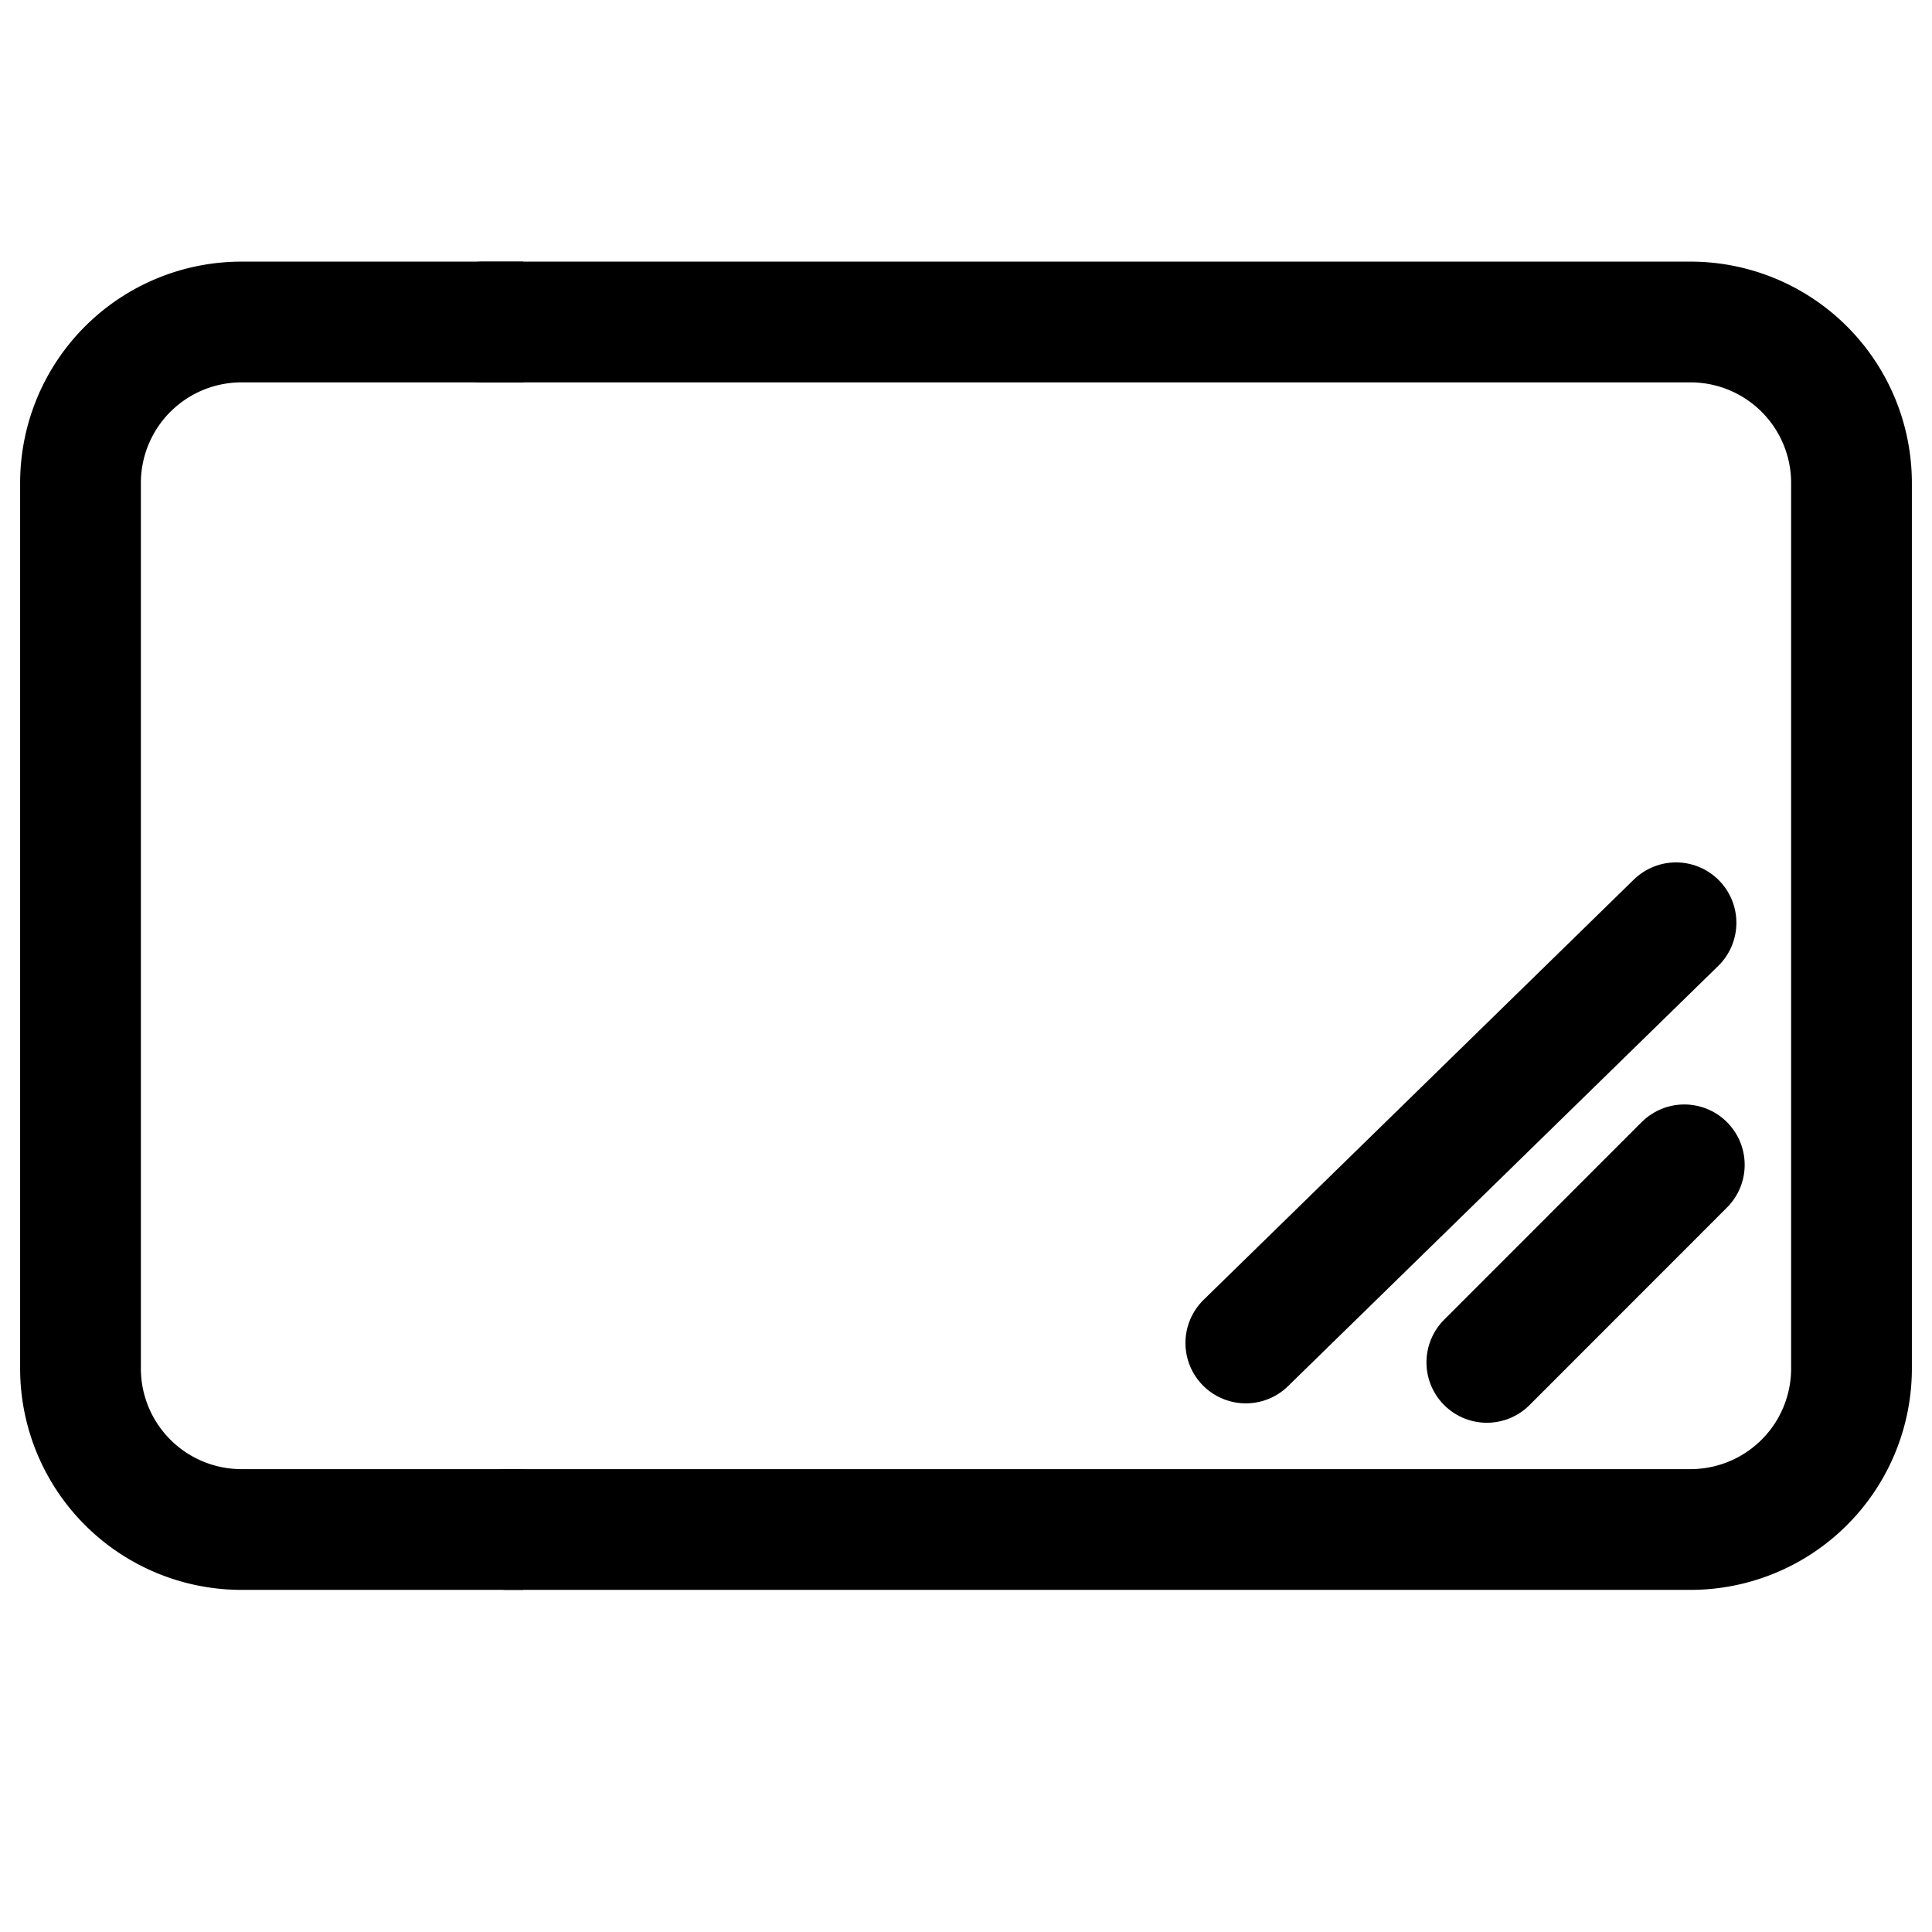 <svg xmlns="http://www.w3.org/2000/svg" width="24" height="24" fill="none" stroke-width="1.5" viewBox="0 0 24 24"><path stroke="currentColor" stroke-linecap="round" d="M6.304 19H21a2 2 0 0 0 2-2V6a2 2 0 0 0-2-2H6"/><path stroke="currentColor" d="M6.5 4H3a2 2 0 0 0-2 2v11a2 2 0 0 0 2 2h3.5"/><path stroke="currentColor" stroke-linecap="round" d="m18.47 16.924 2.453-2.454m-5.447 2.213 5.344-5.22"/></svg>